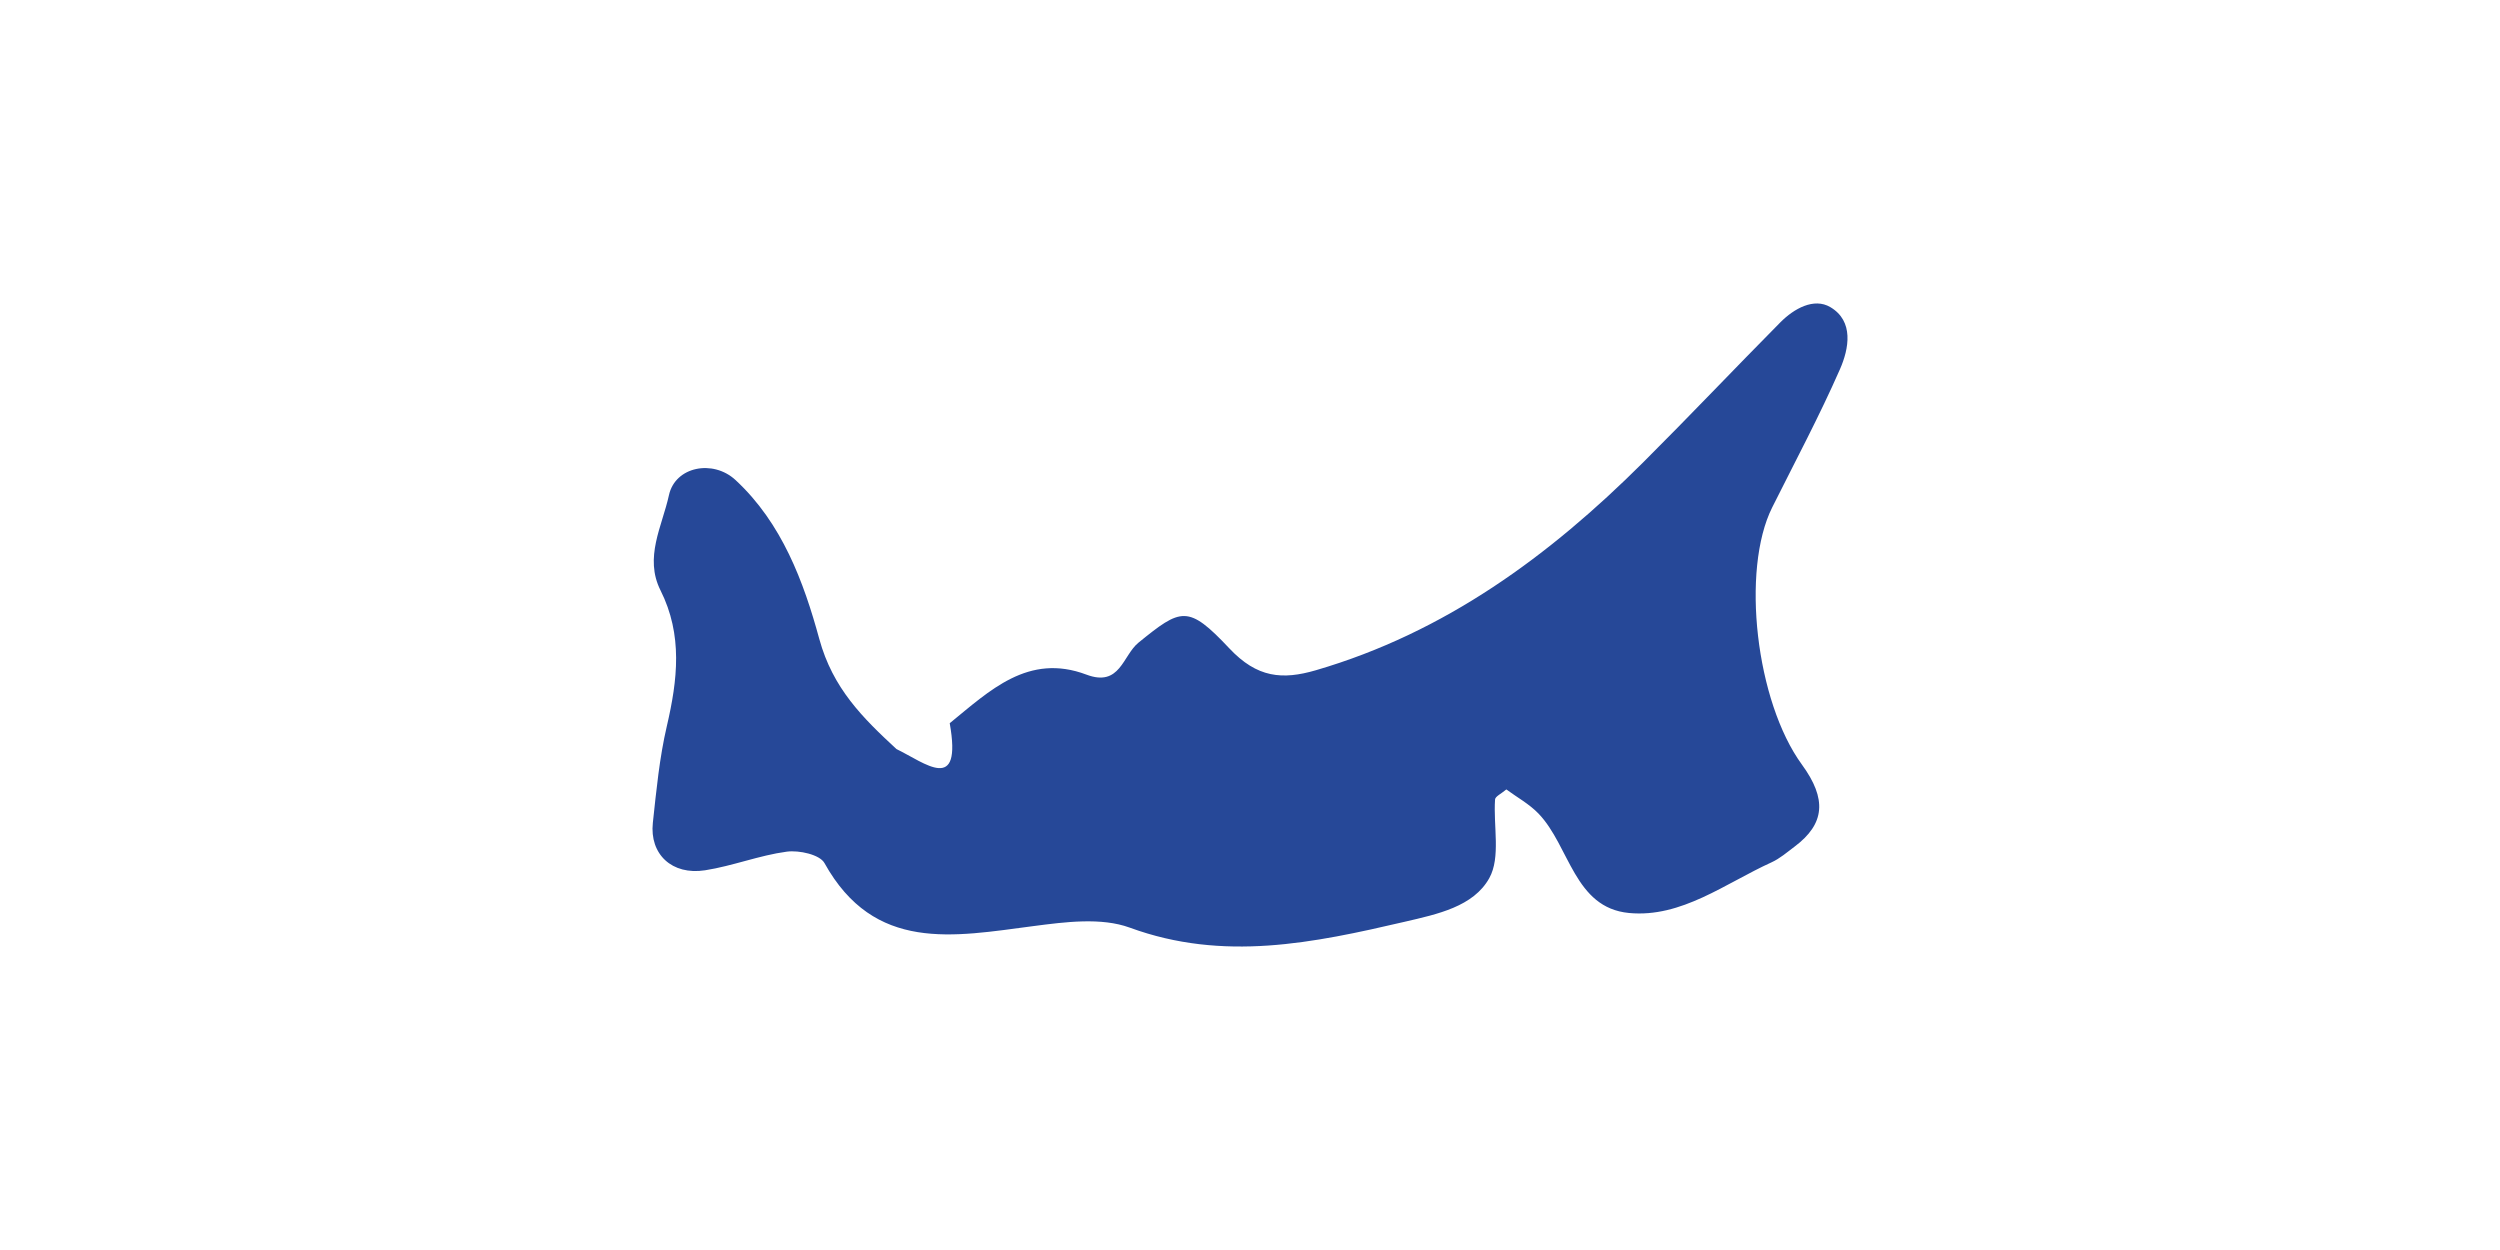 <?xml version="1.0" encoding="UTF-8"?>
<svg id="Layer_1" xmlns="http://www.w3.org/2000/svg" version="1.1" viewBox="0 0 200 100">
  <!-- Generator: Adobe Illustrator 29.6.0, SVG Export Plug-In . SVG Version: 2.1.1 Build 207)  -->
  <path d="M75.978,57.857c3.189-2.595,6.283-5.642,10.937-3.887,2.699,1.018,2.901-1.534,4.165-2.559,3.407-2.765,3.957-3.061,7.266.458,2.225,2.367,4.245,2.532,6.925,1.75,10.335-3.016,18.687-9.154,26.179-16.626,3.7-3.69,7.295-7.485,10.972-11.199,1.097-1.109,2.694-1.999,4.005-1.224,1.901,1.124,1.494,3.324.767,4.976-1.648,3.75-3.582,7.375-5.416,11.043-2.511,5.024-1.305,15.534,2.375,20.578,2.015,2.762,1.842,4.742-.588,6.564-.596.447-1.178.954-1.845,1.257-3.696,1.679-7.205,4.452-11.399,4.051-4.39-.419-4.735-5.34-7.234-7.946-.744-.776-1.736-1.316-2.581-1.939-.405.347-.885.559-.901.803-.147,2.125.463,4.629-.462,6.293-1.269,2.282-4.153,2.883-6.758,3.489-7.304,1.7-14.503,3.219-21.996.474-2.292-.839-5.177-.457-7.725-.125-6.374.832-12.719,2.136-16.707-5.044-.377-.679-2.036-1.043-3.013-.912-2.205.296-4.333,1.146-6.535,1.49-2.651.414-4.453-1.284-4.181-3.8.28-2.586.528-5.199,1.117-7.724.864-3.708,1.288-7.297-.504-10.87-1.319-2.629.132-5.125.675-7.616.5-2.29,3.52-2.883,5.327-1.209,3.721,3.446,5.457,8.156,6.7,12.711,1.081,3.962,3.487,6.324,6.174,8.81,2.294,1.111,5.276,3.64,4.261-2.068Z" fill="#264898"/>
</svg>